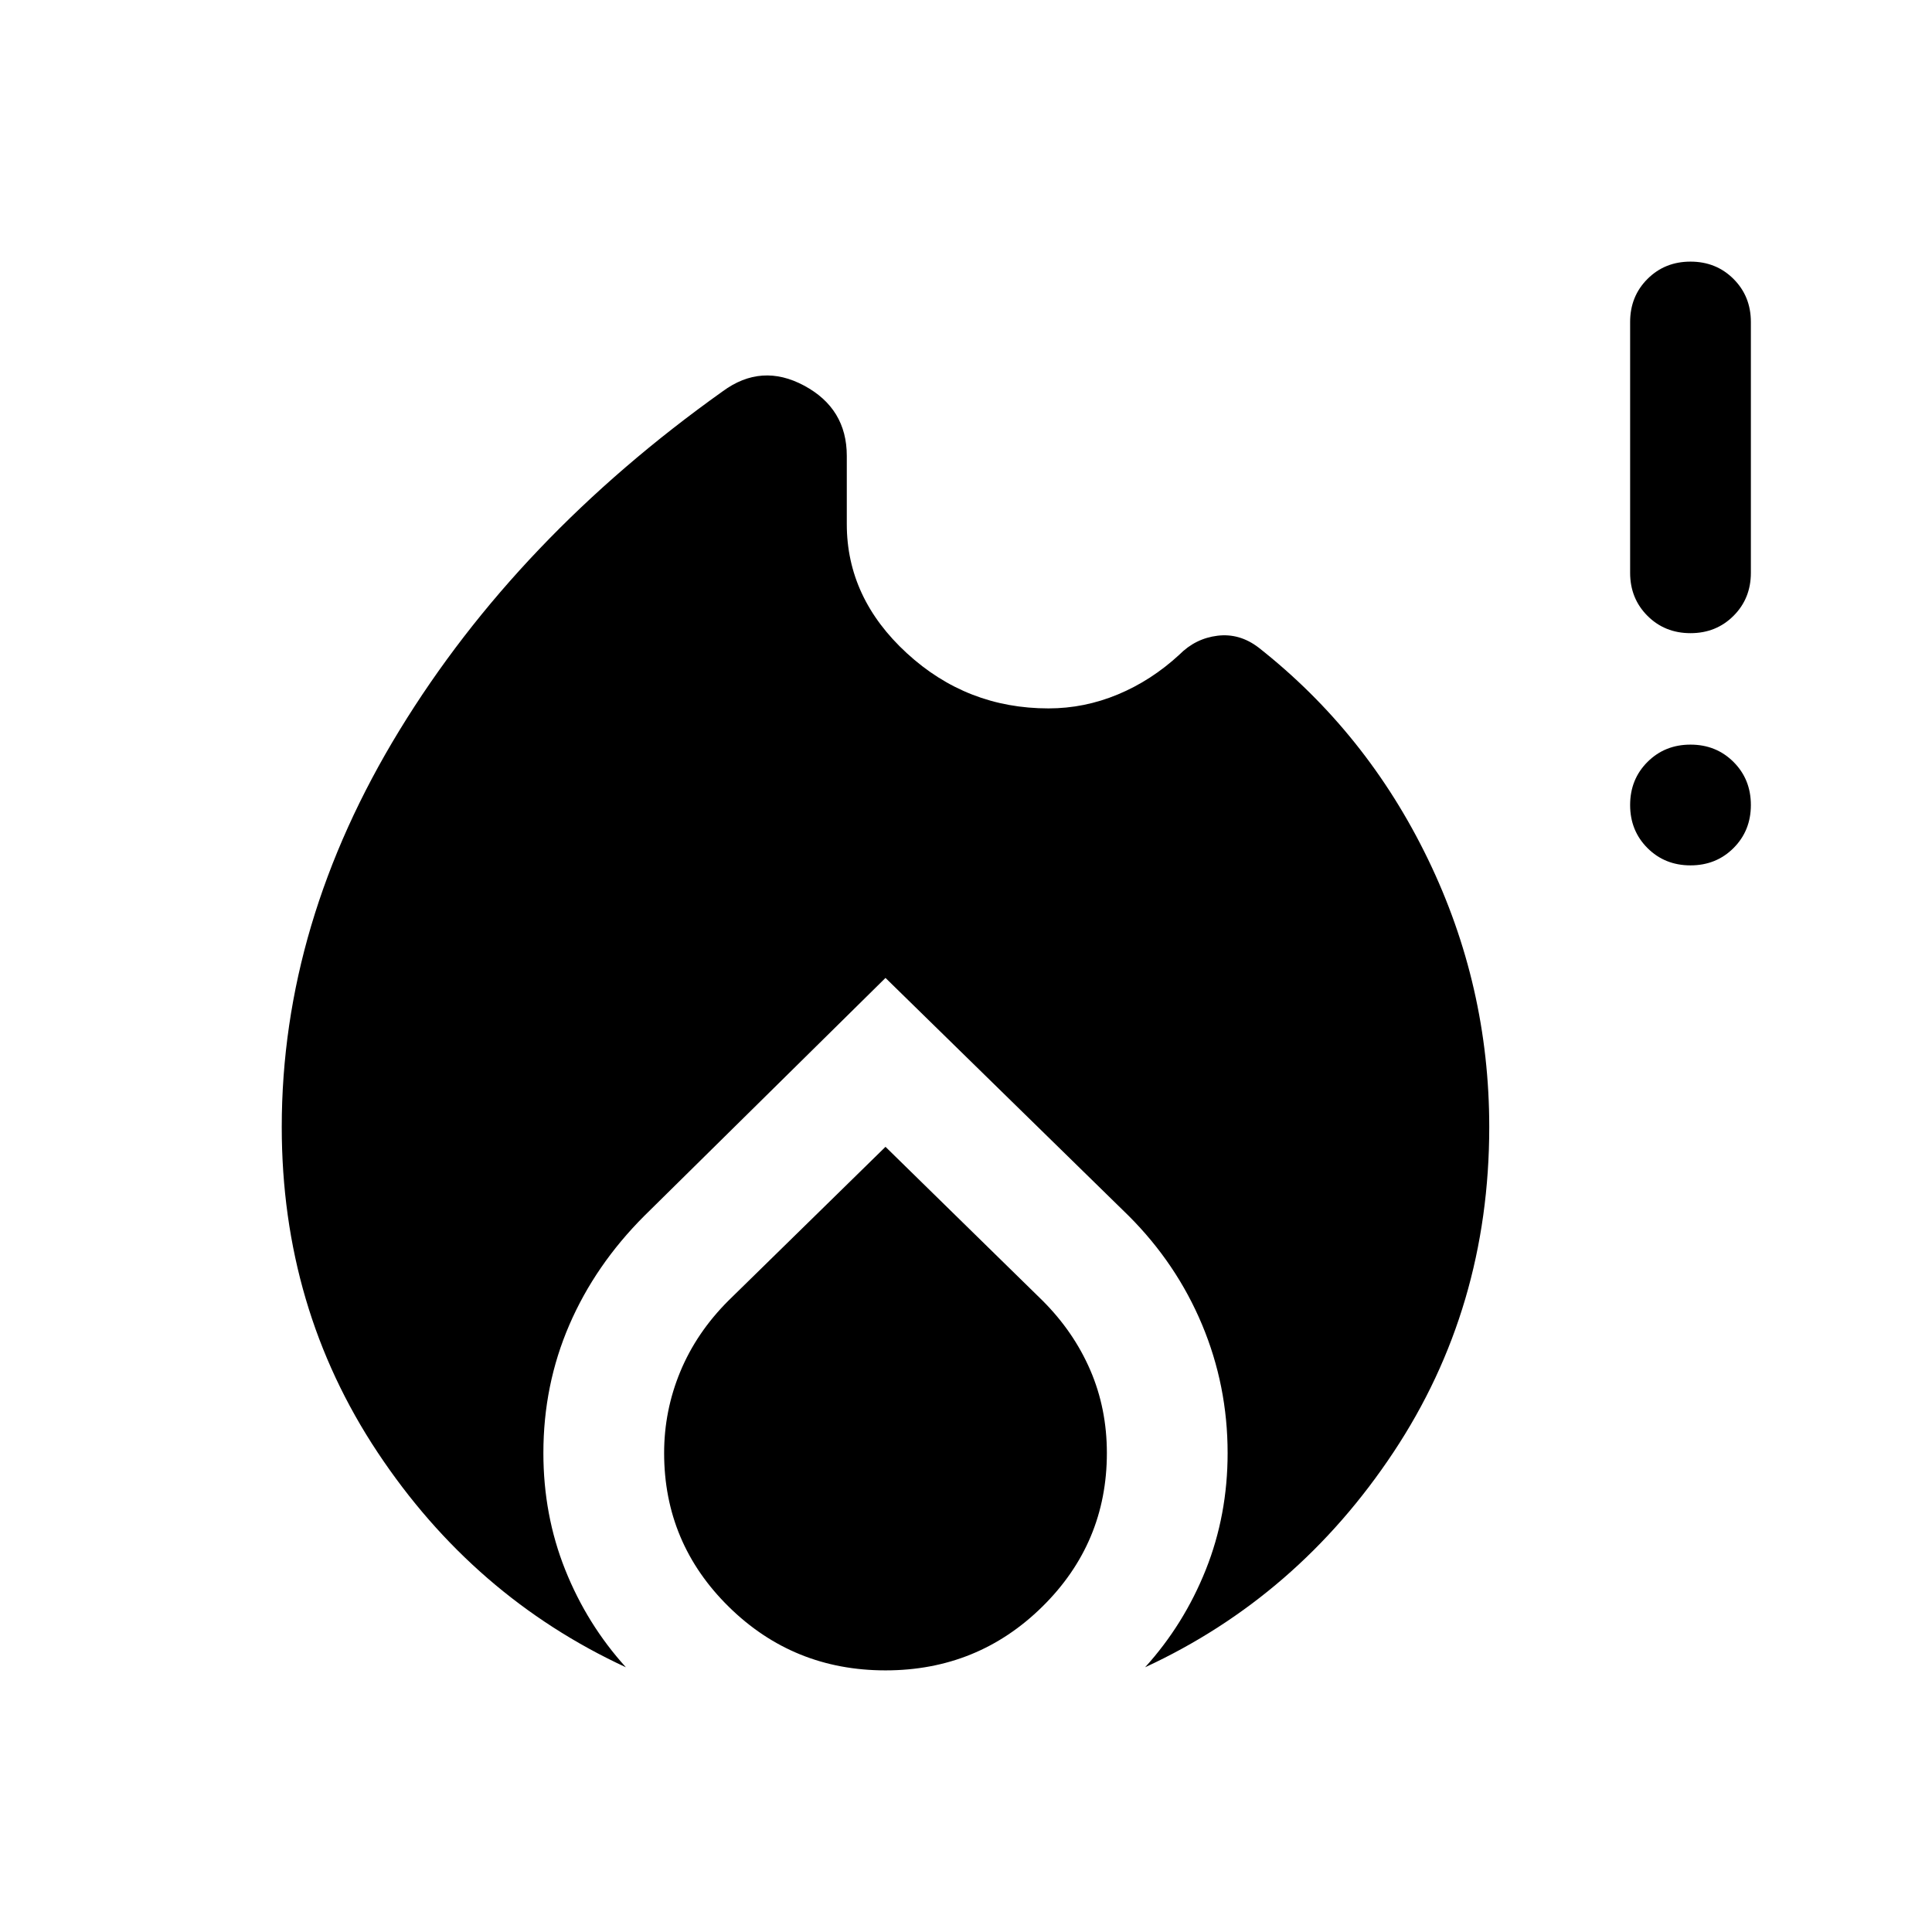 <svg xmlns="http://www.w3.org/2000/svg" height="24" viewBox="0 -960 960 960" width="24"><path d="M140.001-400q0-101.461 58.538-197.191t160.537-168.345q19.308-14.231 40.5-2.846 21.192 11.384 21.192 34.922v33.922q0 36.693 29.846 64.116 29.847 27.423 70.386 27.423 17.769 0 34.423-6.923 16.654-6.923 30.577-19.769 8-8.076 18.962-9.423 10.961-1.346 20.423 5.885 53.768 42.308 84.191 105.192Q739.999-470.153 739.999-400q0 89.923-47.616 161.654T568.997-131.539q19.308-21.307 30.155-48.461 10.846-27.154 10.846-58 0-33.461-12.692-63.768-12.692-30.308-36.461-54.077L440-474.074 320.155-355.845q-24.384 24.385-37.268 54.192-12.885 29.807-12.885 63.653 0 30.846 10.846 58 10.847 27.154 30.155 48.461-75.77-35.076-123.386-106.807T140.001-400ZM440-390.153l78.076 76.461q15.462 15.462 23.693 34.538 8.23 19.077 8.23 41.154 0 44.769-32.115 76.384-32.115 31.615-77.884 31.615t-77.884-31.615Q330.001-193.231 330.001-238q0-21.077 8.038-40.461 8.039-19.385 23.885-35.231L440-390.153Zm400-139.848q-12.769 0-21.384-8.615T810.001-560q0-12.769 8.615-21.384T840-589.999q12.769 0 21.384 8.615T869.999-560q0 12.769-8.615 21.384T840-530.001Zm0-115.384q-12.769 0-21.384-8.615t-8.615-21.384V-800q0-12.769 8.615-21.384T840-829.999q12.769 0 21.384 8.615T869.999-800v124.616q0 12.769-8.615 21.384T840-645.385Z"/></svg>